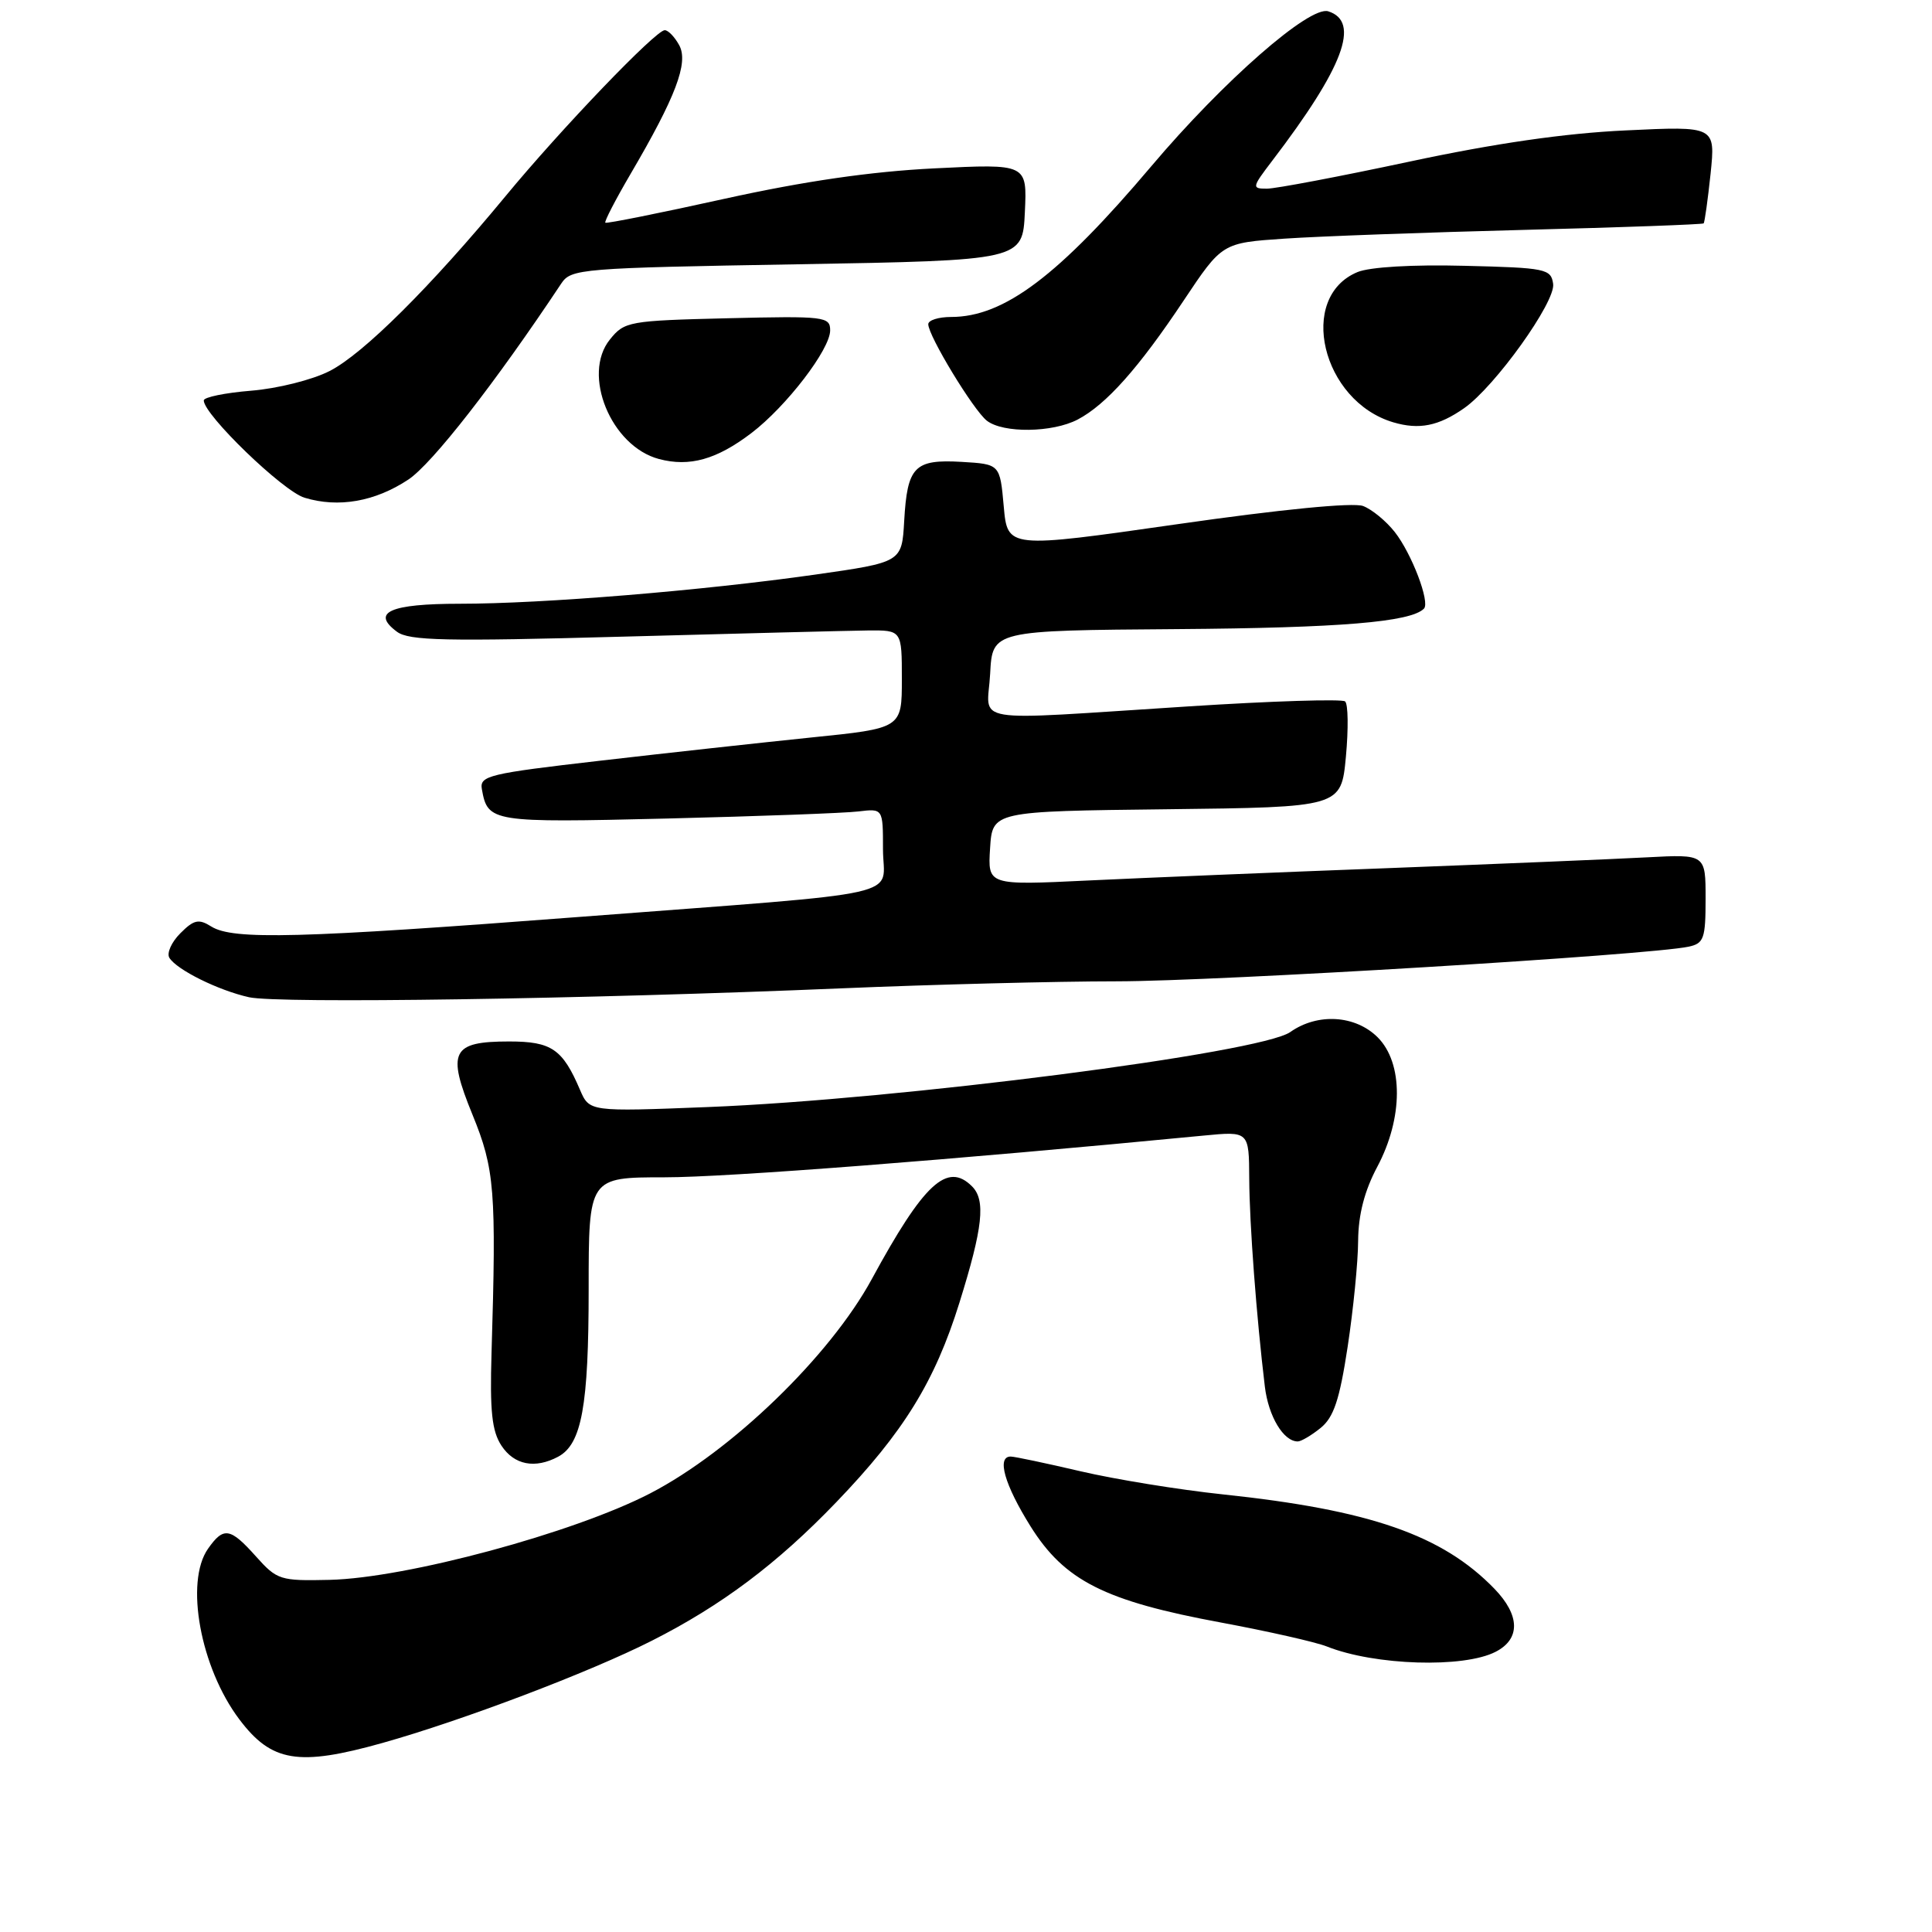 <?xml version="1.0" encoding="UTF-8" standalone="no"?>
<!DOCTYPE svg PUBLIC "-//W3C//DTD SVG 1.1//EN" "http://www.w3.org/Graphics/SVG/1.1/DTD/svg11.dtd" >
<svg xmlns="http://www.w3.org/2000/svg" xmlns:xlink="http://www.w3.org/1999/xlink" version="1.1" viewBox="0 0 256 256">
 <g >
 <path fill="currentColor"
d=" M 50.68 230.95 C 61.25 227.98 78.11 221.59 86.36 217.41 C 95.61 212.73 102.98 207.20 110.80 199.06 C 119.74 189.76 123.87 183.07 127.13 172.61 C 130.24 162.65 130.63 159.03 128.80 157.20 C 125.52 153.92 122.42 156.78 115.51 169.50 C 109.95 179.71 96.95 192.28 86.15 197.88 C 76.03 203.12 53.87 209.10 43.67 209.34 C 37.14 209.49 36.71 209.36 33.93 206.25 C 30.50 202.41 29.63 202.27 27.56 205.22 C 24.47 209.63 26.56 220.99 31.71 227.82 C 35.98 233.49 39.53 234.08 50.68 230.95 Z  M 198.18 218.87 C 201.49 217.17 201.42 214.03 198.01 210.51 C 191.11 203.40 181.53 200.07 162.00 198.01 C 156.22 197.40 147.75 196.02 143.17 194.95 C 138.59 193.88 134.43 193.00 133.92 193.00 C 132.04 193.00 133.10 196.72 136.54 202.23 C 141.06 209.46 146.37 212.14 161.82 215.00 C 168.04 216.16 174.34 217.58 175.82 218.17 C 182.16 220.69 193.94 221.06 198.18 218.87 Z  M 73.96 193.02 C 77.08 191.35 78.00 186.29 78.00 170.85 C 78.00 156.00 78.00 156.00 88.07 156.00 C 96.32 156.00 126.16 153.69 159.50 150.47 C 165.50 149.89 165.50 149.89 165.53 156.20 C 165.56 162.19 166.49 174.53 167.60 183.74 C 168.08 187.69 170.07 191.00 171.96 191.00 C 172.41 191.00 173.78 190.19 174.99 189.21 C 176.73 187.80 177.50 185.48 178.57 178.46 C 179.32 173.53 179.95 167.20 179.96 164.40 C 179.99 160.93 180.80 157.79 182.50 154.60 C 185.94 148.13 185.96 140.87 182.55 137.45 C 179.59 134.50 174.58 134.20 170.97 136.75 C 167.06 139.52 119.16 145.69 93.80 146.69 C 78.10 147.31 78.10 147.31 76.85 144.40 C 74.54 139.00 73.08 138.00 67.47 138.00 C 59.84 138.00 59.18 139.32 62.61 147.71 C 65.55 154.90 65.78 157.77 65.13 179.30 C 64.90 186.98 65.18 189.63 66.44 191.55 C 68.13 194.12 70.89 194.66 73.96 193.02 Z  M 111.50 130.96 C 123.60 130.45 140.03 130.03 148.00 130.03 C 161.30 130.02 218.50 126.56 223.75 125.44 C 225.77 125.01 226.00 124.37 226.00 119.08 C 226.00 113.19 226.00 113.19 218.25 113.60 C 213.99 113.83 198.57 114.47 184.00 115.03 C 169.43 115.58 151.51 116.32 144.19 116.67 C 130.88 117.31 130.88 117.31 131.19 112.41 C 131.50 107.50 131.50 107.50 154.61 107.23 C 177.71 106.96 177.71 106.96 178.34 100.26 C 178.68 96.58 178.64 93.28 178.23 92.94 C 177.83 92.60 168.50 92.89 157.50 93.60 C 127.67 95.50 130.85 96.02 131.20 89.27 C 131.50 83.54 131.50 83.54 156.00 83.36 C 177.58 83.20 186.91 82.43 188.68 80.65 C 189.52 79.81 187.06 73.35 184.81 70.49 C 183.67 69.04 181.78 67.49 180.62 67.05 C 179.32 66.55 169.74 67.49 156.00 69.46 C 133.50 72.68 133.50 72.68 133.00 67.09 C 132.50 61.50 132.50 61.50 127.41 61.20 C 121.16 60.84 120.22 61.81 119.81 69.03 C 119.50 74.50 119.50 74.50 108.00 76.14 C 92.97 78.27 71.94 80.00 60.92 80.00 C 51.68 80.00 49.13 81.14 52.60 83.71 C 54.19 84.90 59.08 85.00 82.50 84.36 C 97.90 83.94 112.53 83.57 115.00 83.54 C 119.50 83.50 119.50 83.50 119.50 90.00 C 119.50 96.50 119.50 96.50 107.50 97.72 C 100.90 98.40 88.30 99.78 79.50 100.80 C 64.74 102.50 63.53 102.79 63.85 104.57 C 64.63 108.95 65.11 109.02 88.37 108.46 C 100.54 108.16 111.96 107.74 113.75 107.52 C 117.00 107.13 117.00 107.13 117.00 112.52 C 117.00 119.06 121.42 118.08 77.00 121.48 C 39.64 124.34 30.88 124.57 28.00 122.77 C 26.33 121.72 25.69 121.86 23.89 123.67 C 22.72 124.84 22.07 126.30 22.44 126.91 C 23.43 128.51 28.93 131.23 33.00 132.14 C 36.89 133.00 77.70 132.39 111.50 130.96 Z  M 54.10 63.55 C 57.25 61.47 65.64 50.71 74.37 37.57 C 75.67 35.61 76.92 35.51 105.61 35.02 C 135.50 34.50 135.50 34.50 135.80 28.10 C 136.10 21.70 136.10 21.70 123.80 22.31 C 115.38 22.73 106.62 24.00 96.00 26.34 C 87.47 28.23 80.37 29.65 80.21 29.51 C 80.05 29.37 81.55 26.47 83.54 23.07 C 89.54 12.84 91.25 8.33 90.01 6.01 C 89.41 4.91 88.55 4.00 88.08 4.00 C 86.89 4.00 74.36 17.06 66.98 26.00 C 57.06 38.01 48.12 46.90 43.68 49.16 C 41.40 50.33 36.76 51.49 33.28 51.77 C 29.83 52.05 27.00 52.63 27.00 53.06 C 27.00 54.95 37.48 65.08 40.35 65.95 C 44.84 67.32 49.69 66.47 54.10 63.55 Z  M 99.57 57.38 C 104.21 53.84 110.00 46.29 110.00 43.78 C 110.00 41.95 109.29 41.86 96.41 42.17 C 83.34 42.49 82.74 42.59 80.82 44.98 C 77.06 49.62 80.96 59.13 87.31 60.82 C 91.37 61.90 94.96 60.89 99.57 57.38 Z  M 142.80 55.59 C 146.57 53.61 150.88 48.77 156.83 39.84 C 161.94 32.18 161.94 32.18 170.22 31.62 C 174.77 31.31 189.07 30.79 201.99 30.46 C 214.91 30.13 225.59 29.74 225.74 29.60 C 225.88 29.46 226.29 26.50 226.66 23.03 C 227.31 16.71 227.31 16.71 215.41 17.28 C 207.37 17.65 198.05 19.00 186.74 21.42 C 177.52 23.39 169.03 25.00 167.87 25.00 C 165.85 25.00 165.88 24.84 168.57 21.31 C 178.02 8.93 180.30 2.86 176.00 1.50 C 173.54 0.72 162.12 10.71 152.56 22.02 C 140.26 36.56 133.04 42.00 126.03 42.00 C 124.36 42.00 123.00 42.43 123.00 42.96 C 123.00 44.50 129.00 54.38 130.77 55.75 C 132.93 57.42 139.46 57.34 142.80 55.59 Z  M 194.00 54.09 C 198.08 51.25 206.14 40.00 205.80 37.62 C 205.52 35.62 204.85 35.48 194.04 35.22 C 187.18 35.04 181.50 35.38 179.88 36.05 C 171.86 39.37 175.14 53.15 184.62 55.96 C 188.04 56.97 190.61 56.46 194.00 54.09 Z "/>
</g>
</svg>